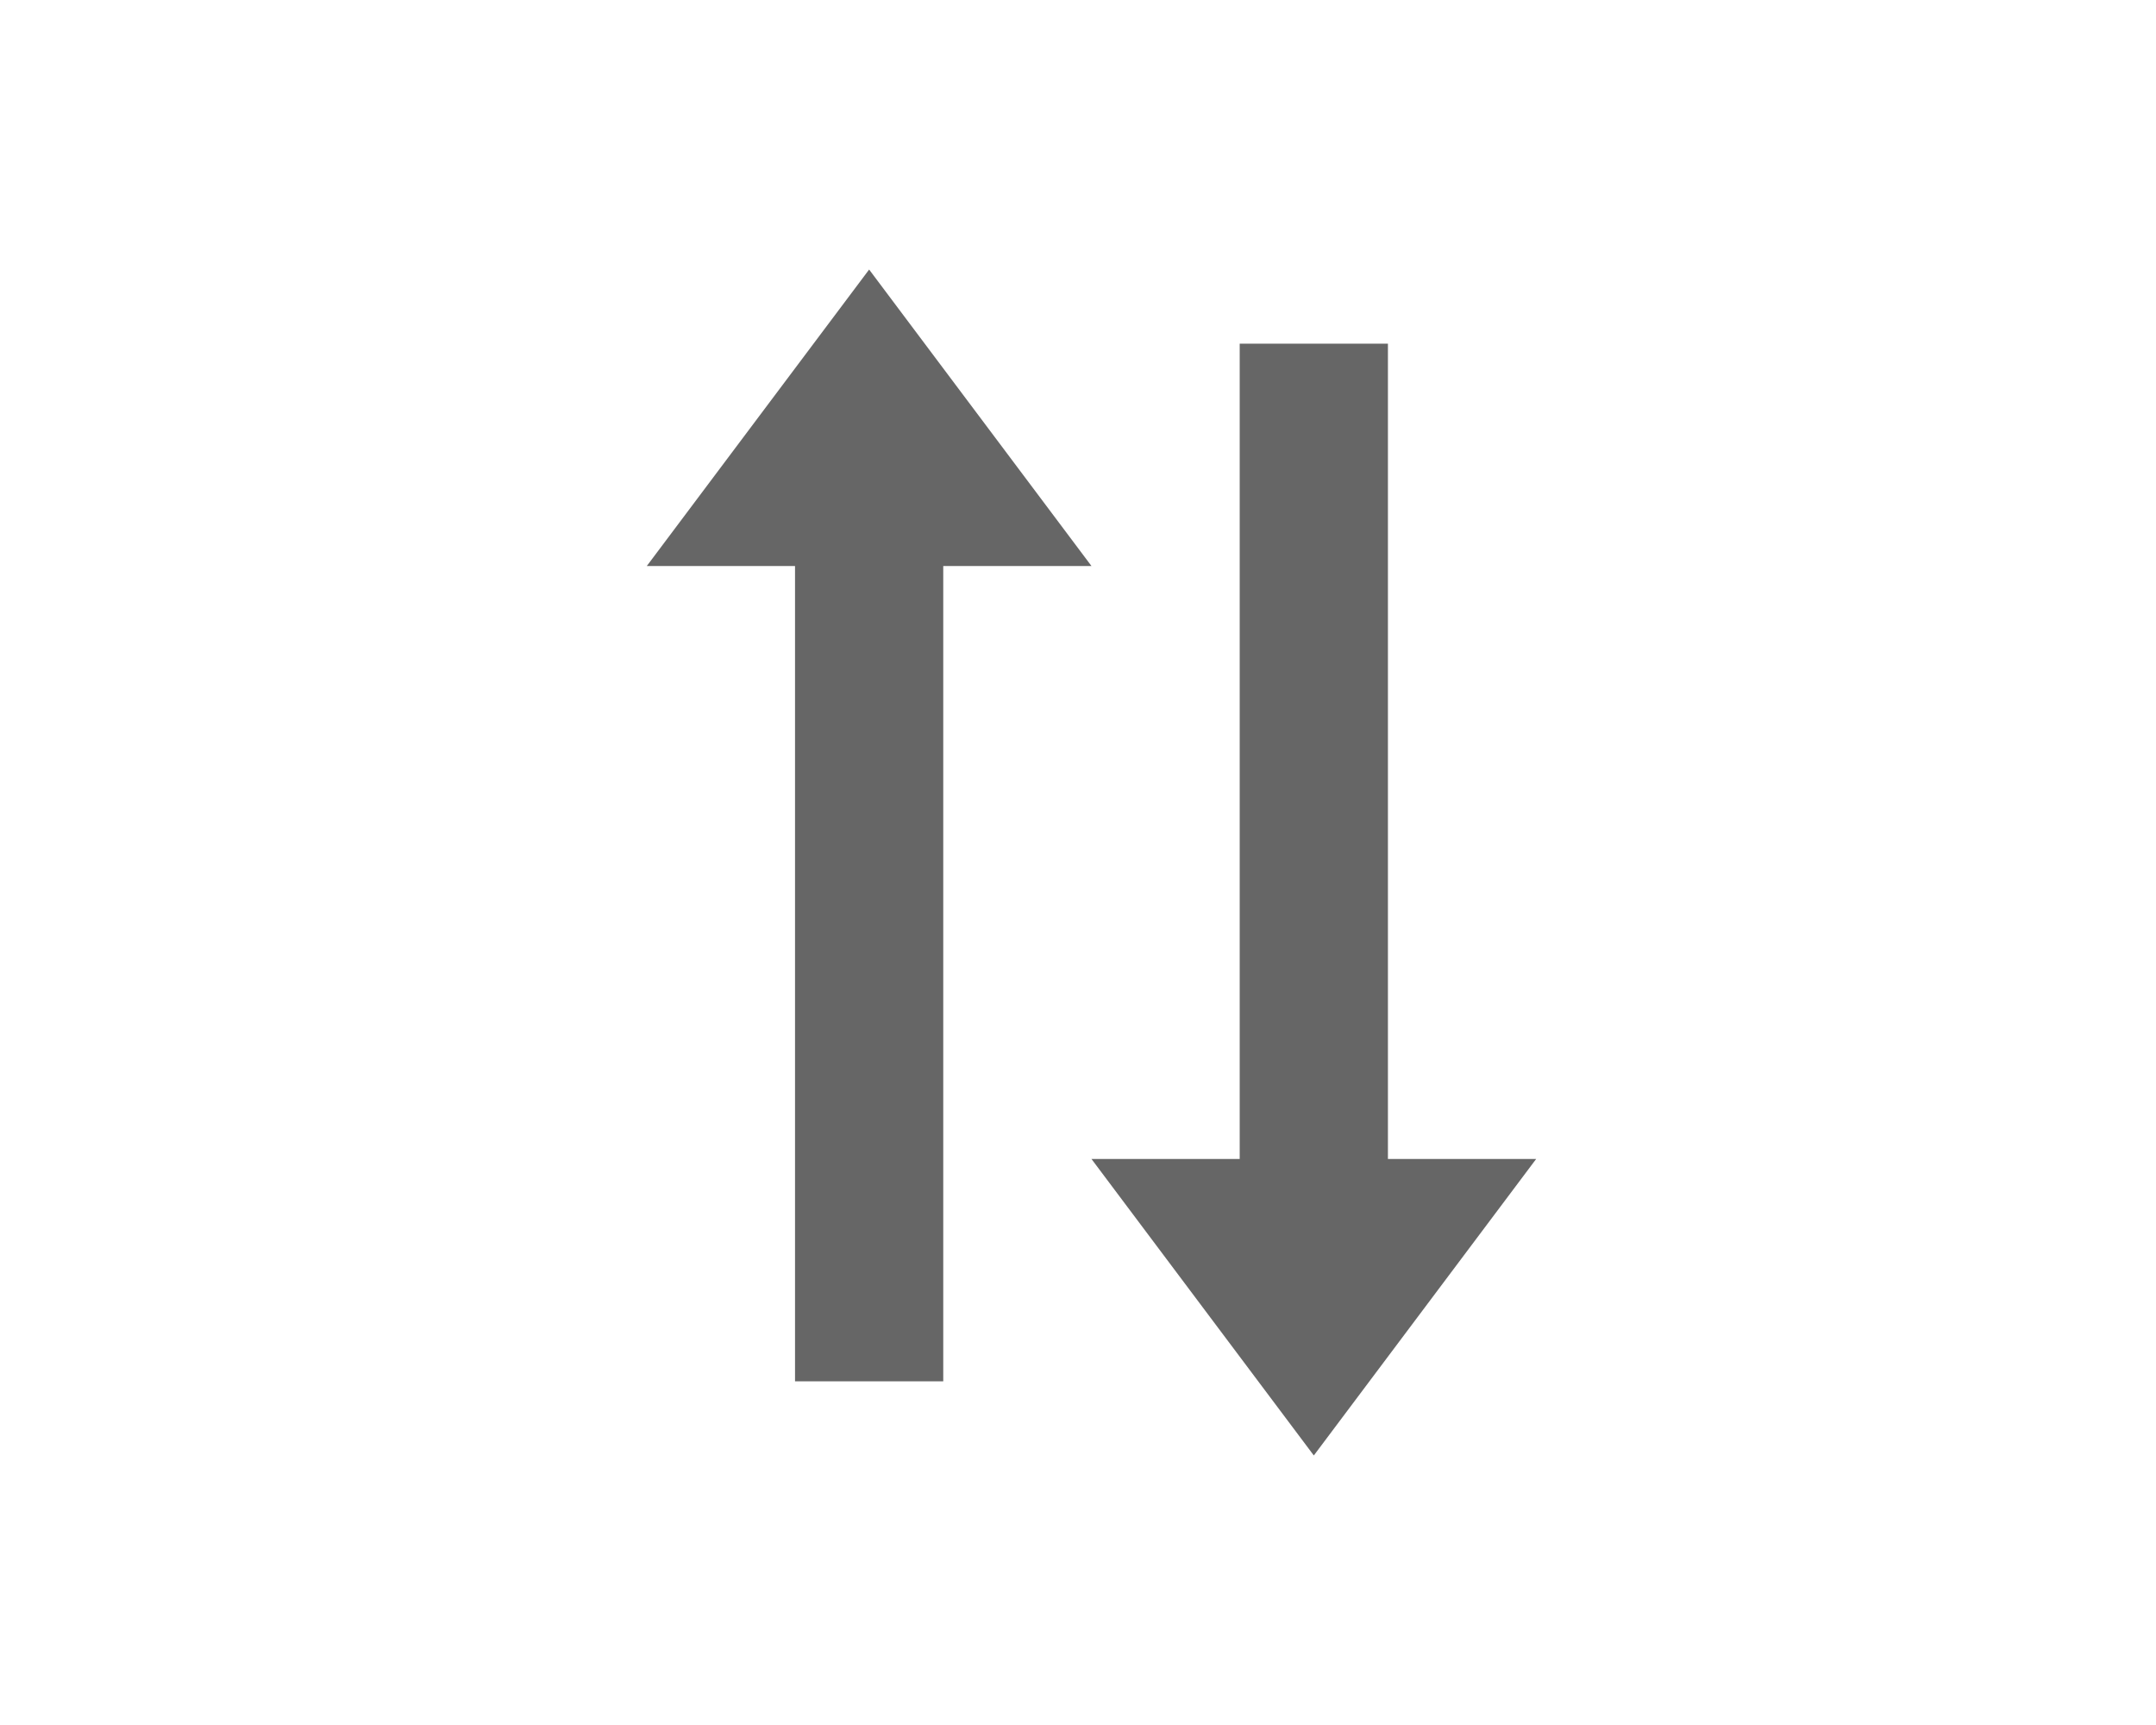 <?xml version="1.0" encoding="UTF-8"?>
<svg width="40px" height="32px" viewBox="0 0 40 32" version="1.1" xmlns="http://www.w3.org/2000/svg" xmlns:xlink="http://www.w3.org/1999/xlink">
    <!-- Generator: Sketch 47.1 (45422) - http://www.bohemiancoding.com/sketch -->
    <title>swap</title>
    <desc>Created with Sketch.</desc>
    <defs></defs>
    <g id="Symbols" stroke="none" stroke-width="1" fill="none" fill-rule="evenodd">
        <g id="swap" fill="#666666">
            <path d="M23,21.5 L23,6.375 L25.75,6.375 L25.75,21.5 L28.5,21.5 L24.375,27 L20.25,21.5 L23,21.5 Z M17.5,10.5 L17.5,25.625 L14.75,25.625 L14.75,10.5 L12,10.5 L16.125,5 L20.25,10.5 L17.5,10.5 Z"></path>
        </g>
    </g>
</svg>